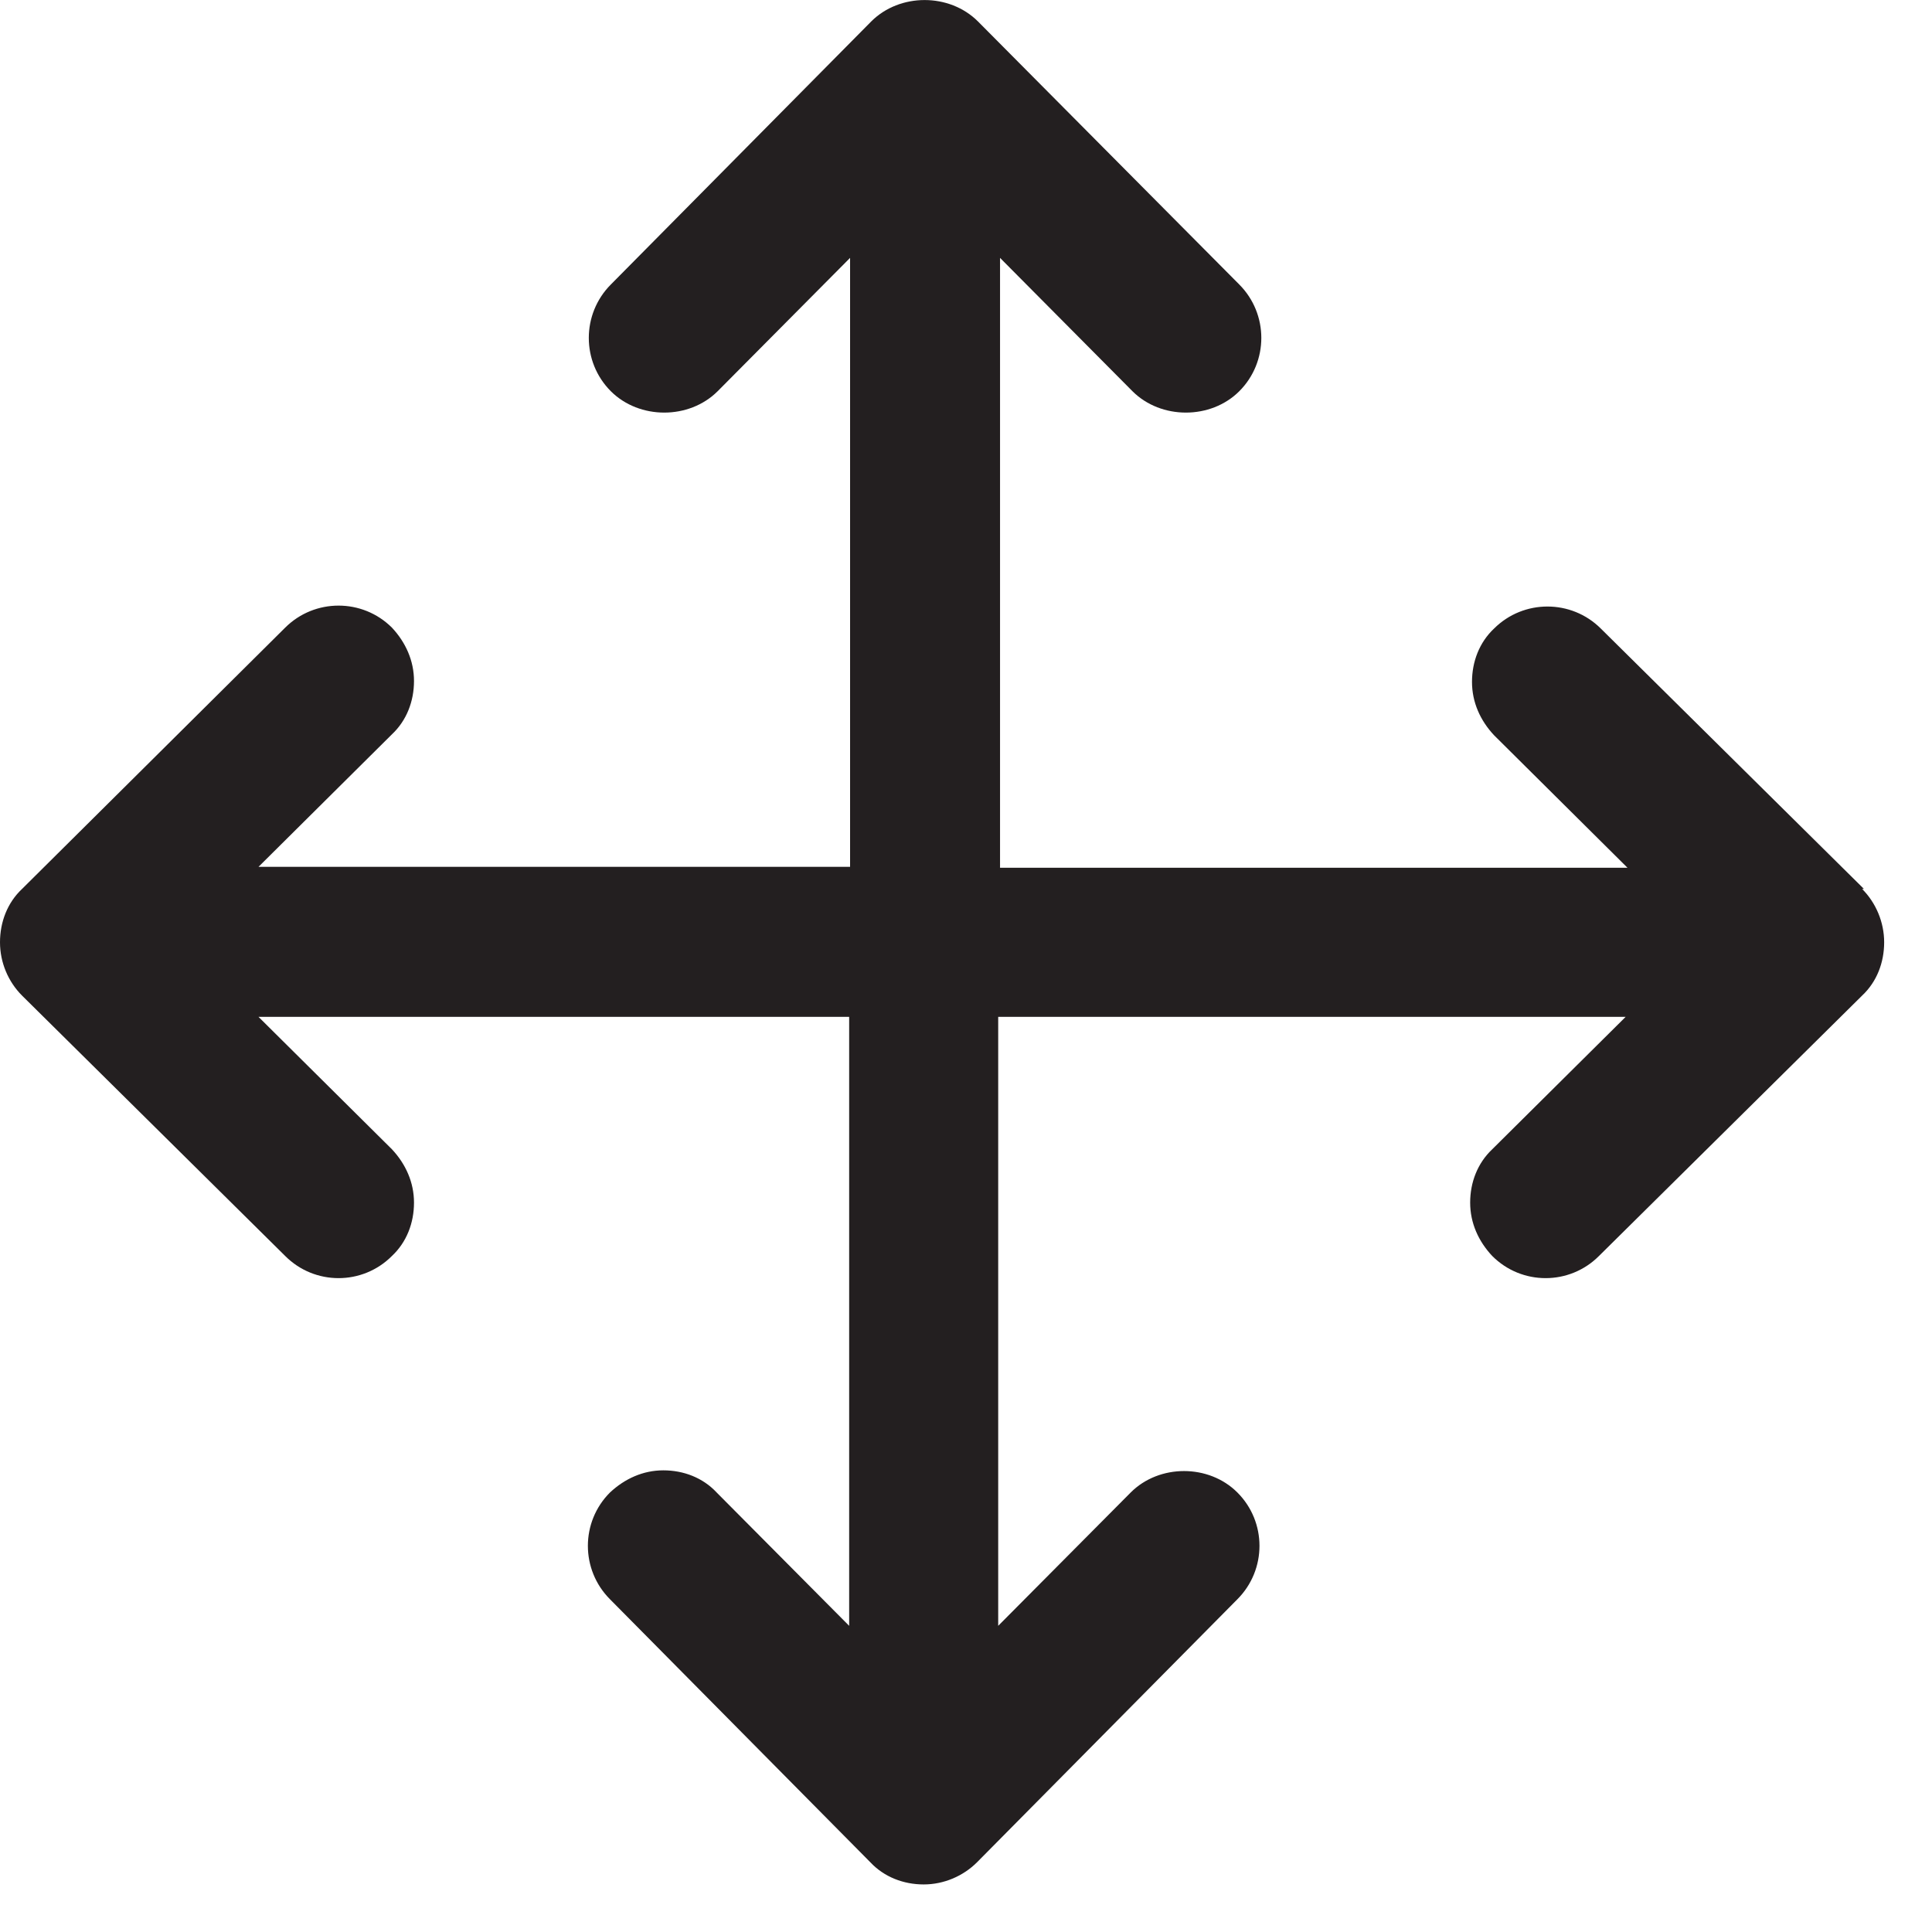 <svg width="17" height="17" viewBox="0 0 21 21" fill="none" xmlns="http://www.w3.org/2000/svg">
<path d="M20.26 9.662L17.4 6.832C17.08 6.513 16.56 6.513 16.24 6.832C16.08 6.982 16 7.192 16 7.412C16 7.633 16.09 7.832 16.24 7.992L17.69 9.432H10.87V2.803L12.31 4.253C12.62 4.562 13.16 4.562 13.47 4.253C13.79 3.933 13.79 3.413 13.47 3.092L10.63 0.233C10.32 -0.077 9.78 -0.077 9.47 0.233L6.64 3.092C6.32 3.413 6.32 3.933 6.64 4.253C6.95 4.562 7.49 4.562 7.8 4.253L9.24 2.803V9.422H2.81L4.26 7.982C4.42 7.832 4.5 7.622 4.5 7.402C4.5 7.183 4.41 6.982 4.26 6.822C3.94 6.503 3.42 6.503 3.1 6.822L0.24 9.662C0.08 9.812 0 10.023 0 10.242C0 10.463 0.09 10.672 0.24 10.822L3.1 13.652C3.42 13.973 3.94 13.973 4.26 13.652C4.42 13.502 4.5 13.293 4.5 13.072C4.5 12.852 4.41 12.652 4.26 12.492L2.81 11.053H9.23V17.672L7.79 16.223C7.64 16.062 7.43 15.982 7.21 15.982C6.99 15.982 6.79 16.073 6.63 16.223C6.31 16.543 6.31 17.062 6.63 17.383L9.46 20.242C9.61 20.402 9.82 20.483 10.04 20.483C10.26 20.483 10.47 20.392 10.62 20.242L13.45 17.383C13.77 17.062 13.77 16.543 13.45 16.223C13.14 15.912 12.6 15.912 12.29 16.223L10.85 17.672V11.053H17.67L16.22 12.492C16.06 12.643 15.98 12.852 15.98 13.072C15.98 13.293 16.07 13.492 16.22 13.652C16.54 13.973 17.06 13.973 17.38 13.652L20.24 10.822C20.4 10.672 20.48 10.463 20.48 10.242C20.48 10.023 20.39 9.812 20.24 9.662H20.26Z" fill="#231F20"/>
</svg>
